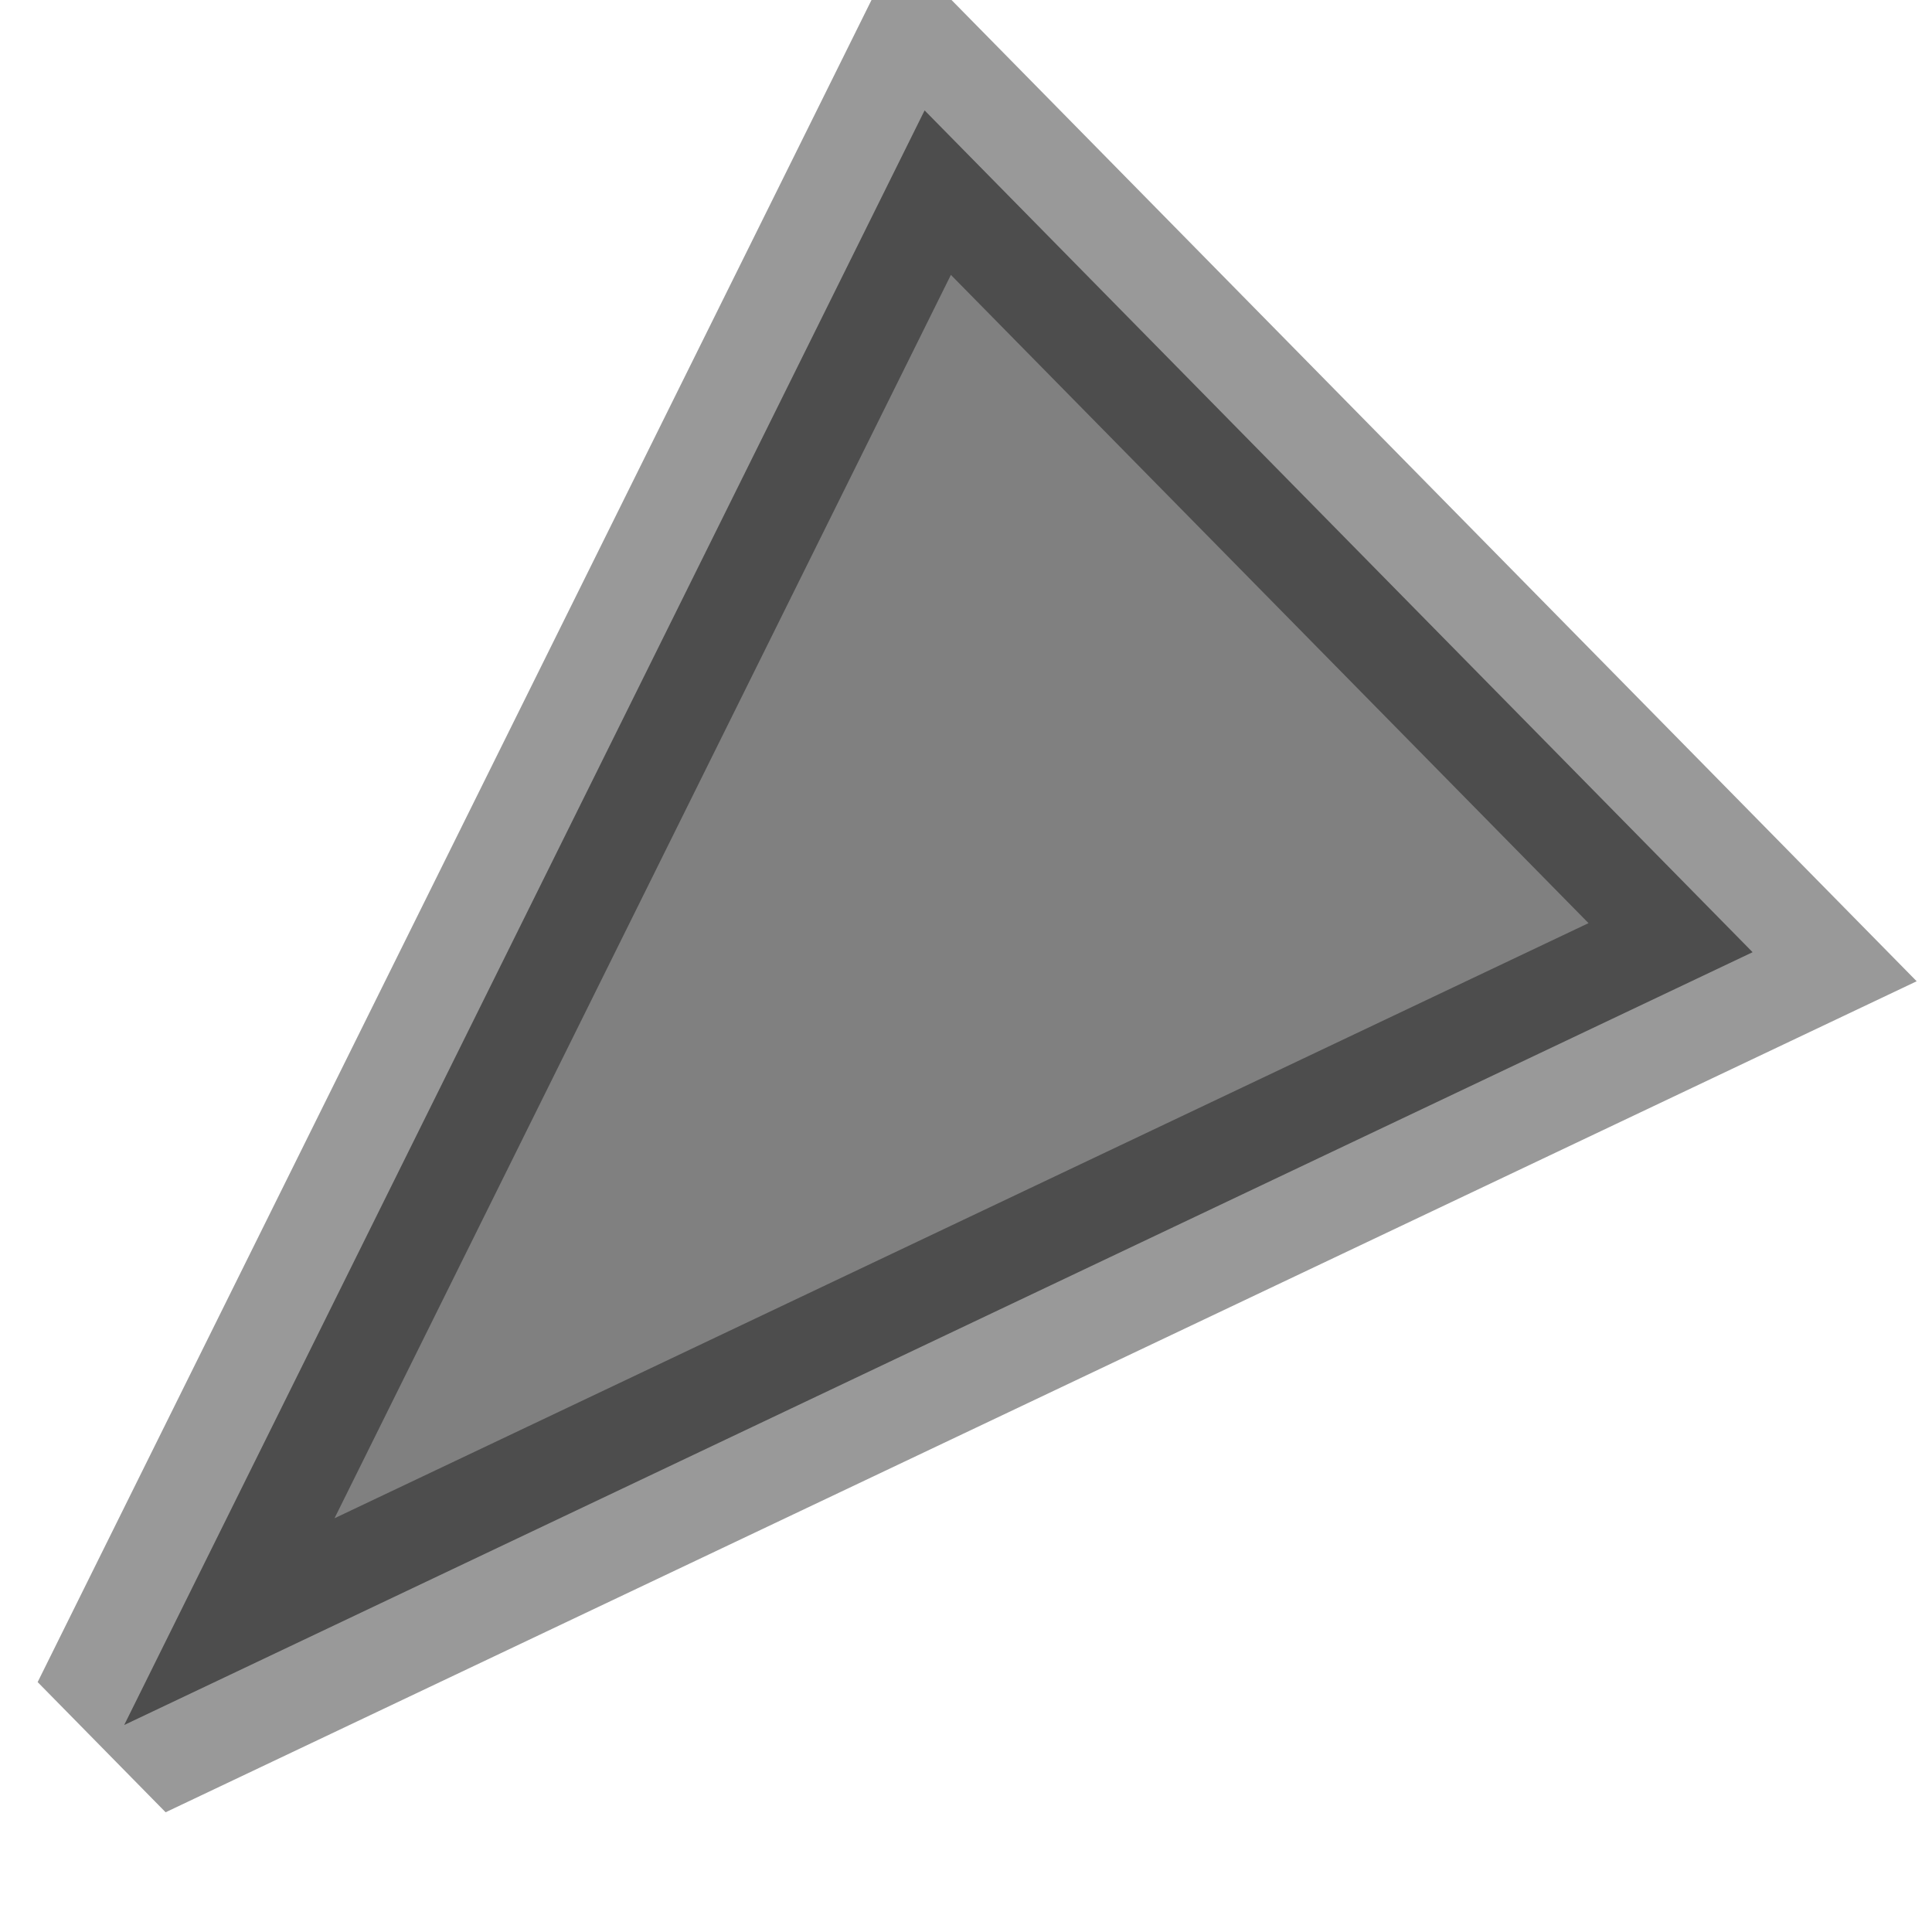 <?xml version="1.0" encoding="utf-8"?>
<svg version="1.1" id="Layer_1"
xmlns="http://www.w3.org/2000/svg"
xmlns:xlink="http://www.w3.org/1999/xlink"
width="7px" height="7px"
xml:space="preserve">
<g id="PathID_4280" transform="matrix(1, 0, 0, 1, 0.45, 0.4)">
<path style="fill:#808080;fill-opacity:1" d="M5.9 3.05L0 5.85L2.9 0L5.9 3.05" />
<path style="fill:none;stroke-width:0.7;stroke-linecap:butt;stroke-linejoin:miter;stroke-miterlimit:3;stroke:#000000;stroke-opacity:0.4" d="M2.9 0L0 5.85L5.9 3.05L2.9 0z" />
</g>
</svg>
